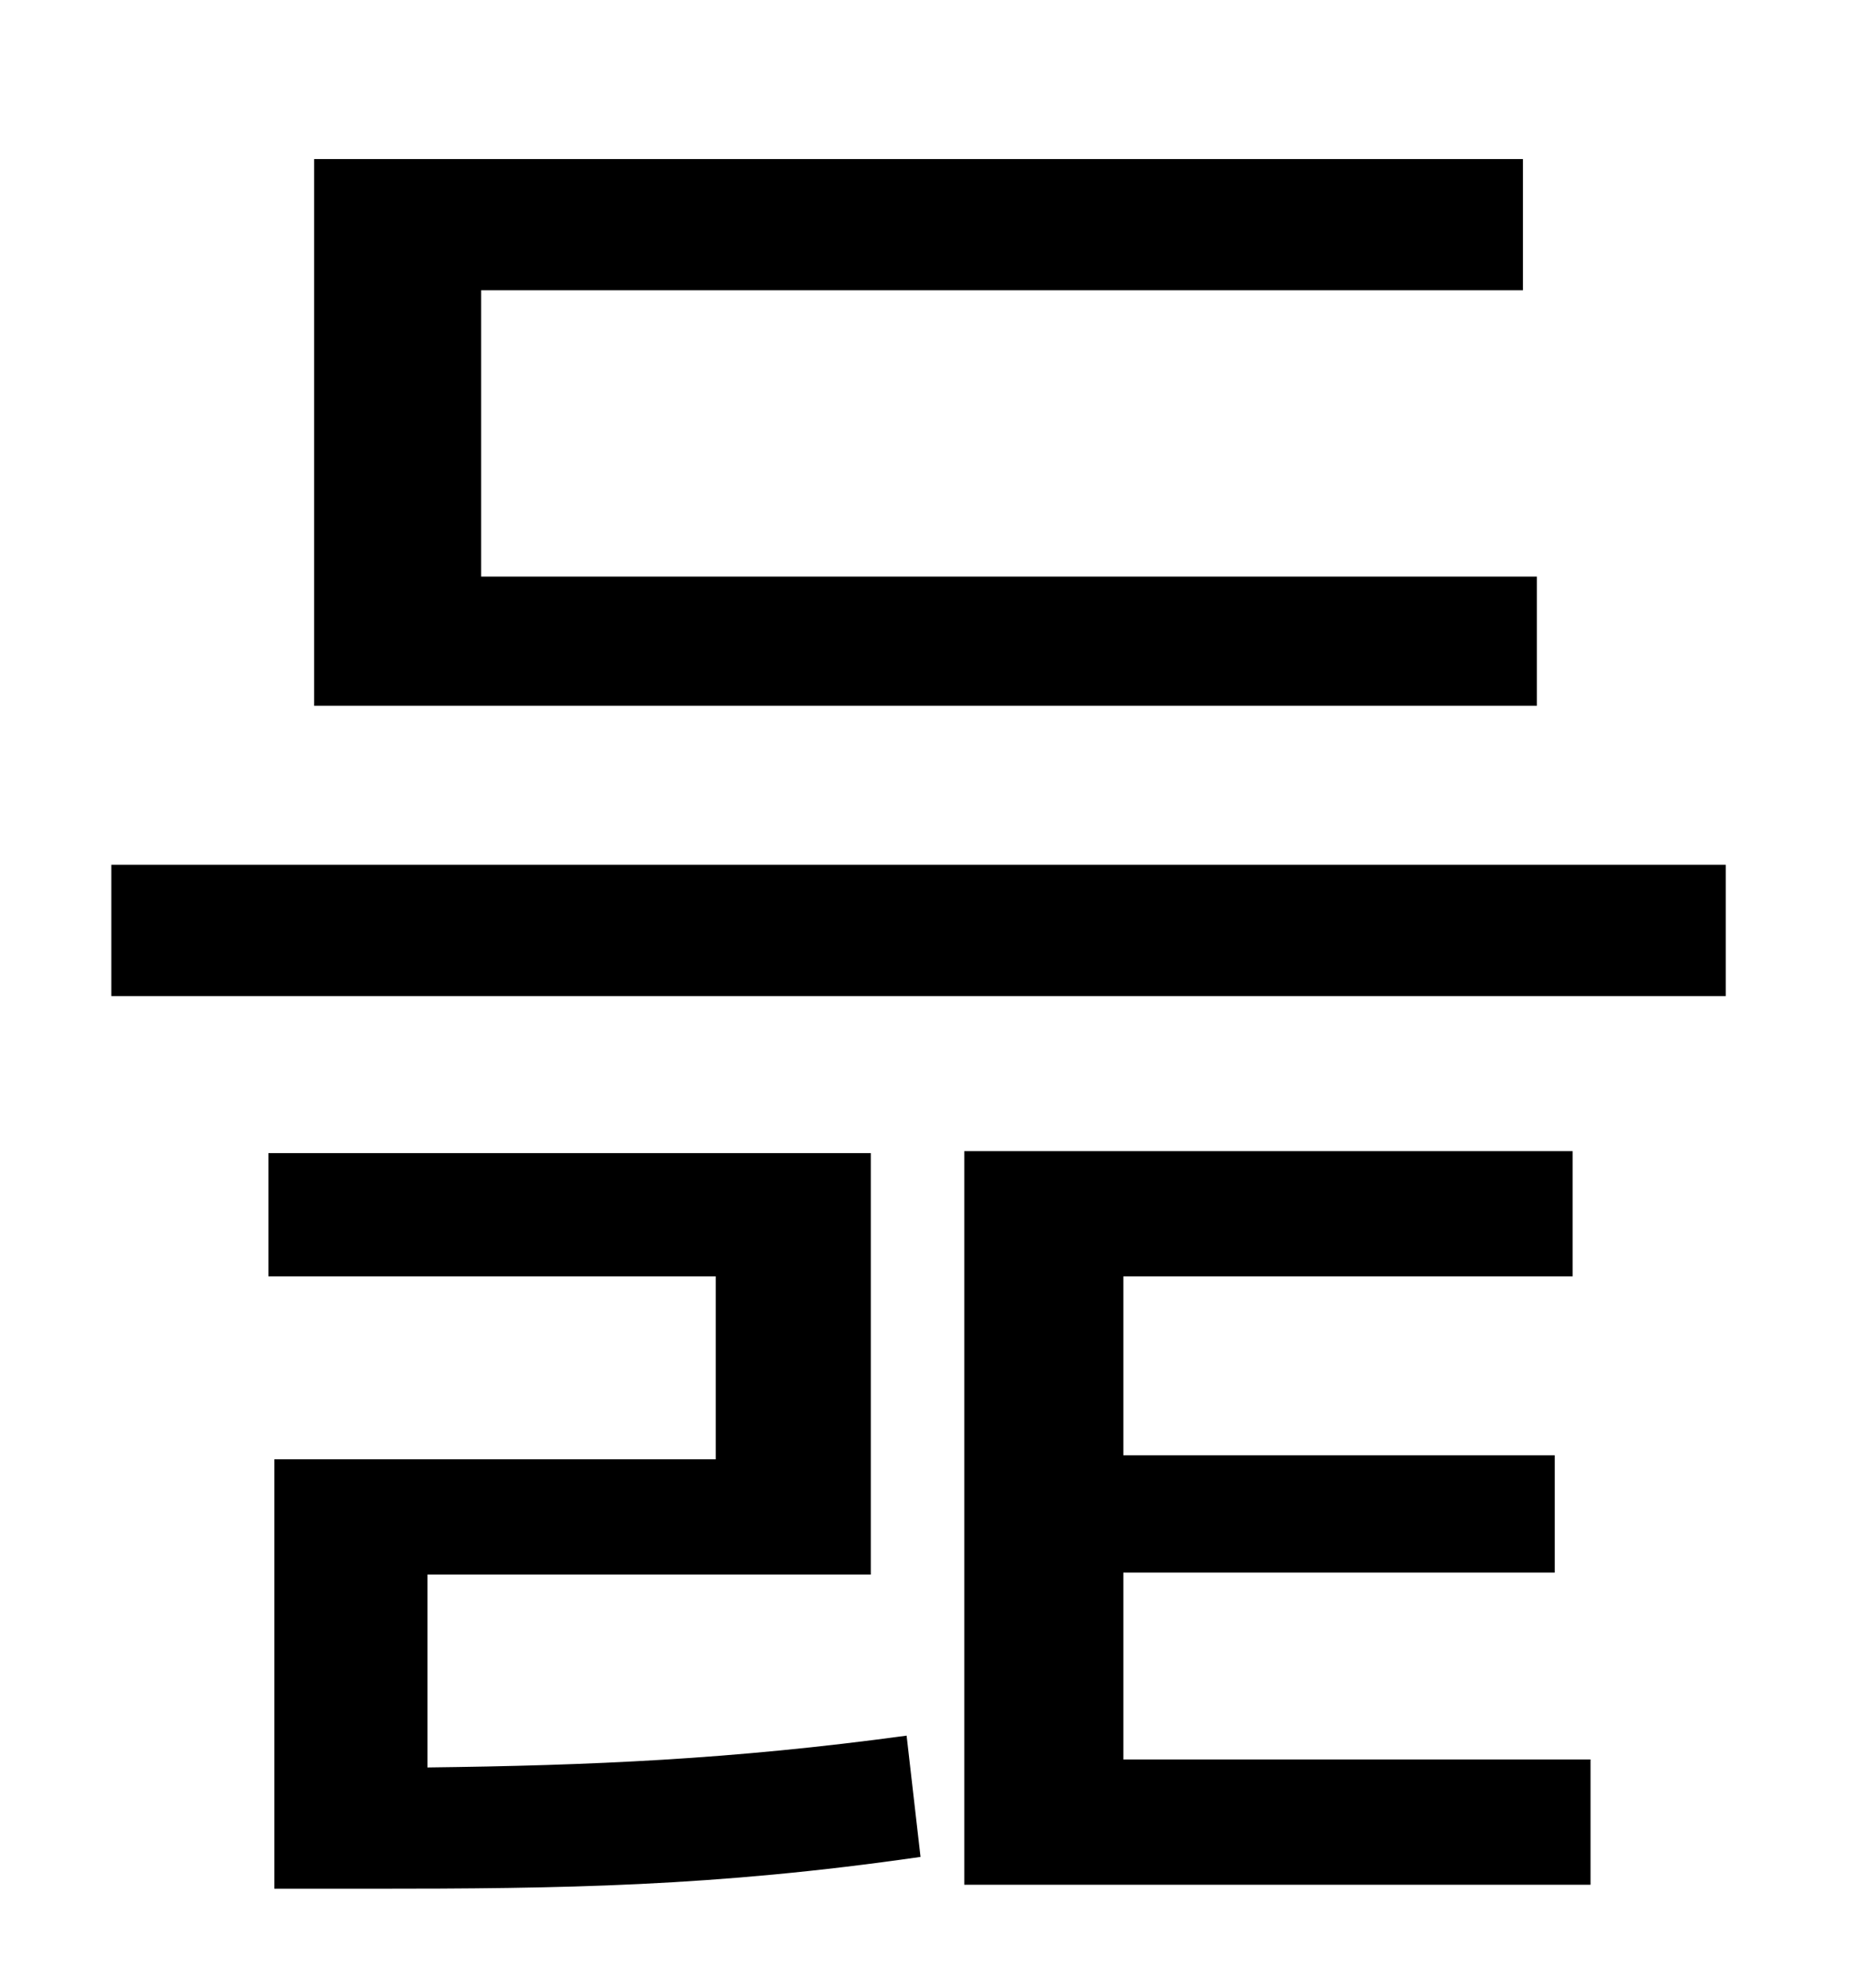 <?xml version="1.0" standalone="no"?>
<!DOCTYPE svg PUBLIC "-//W3C//DTD SVG 1.1//EN" "http://www.w3.org/Graphics/SVG/1.1/DTD/svg11.dtd" >
<svg xmlns="http://www.w3.org/2000/svg" xmlns:xlink="http://www.w3.org/1999/xlink" version="1.1" viewBox="-10 0 930 1000">
   <path fill="currentColor"
d="M763 290v65h-615v-275h608v66h-524v144h531zM205 792v97c82 -1 153 -4 241 -16l7 61c-104 15 -180 16 -277 16h-48v-216h222v-92h-225v-62h303v212h-223zM555 791v94h235v63h-315v-369h306v63h-226v90h217v59h-217zM46 435h812v66h-812v-66z" />
</svg>
